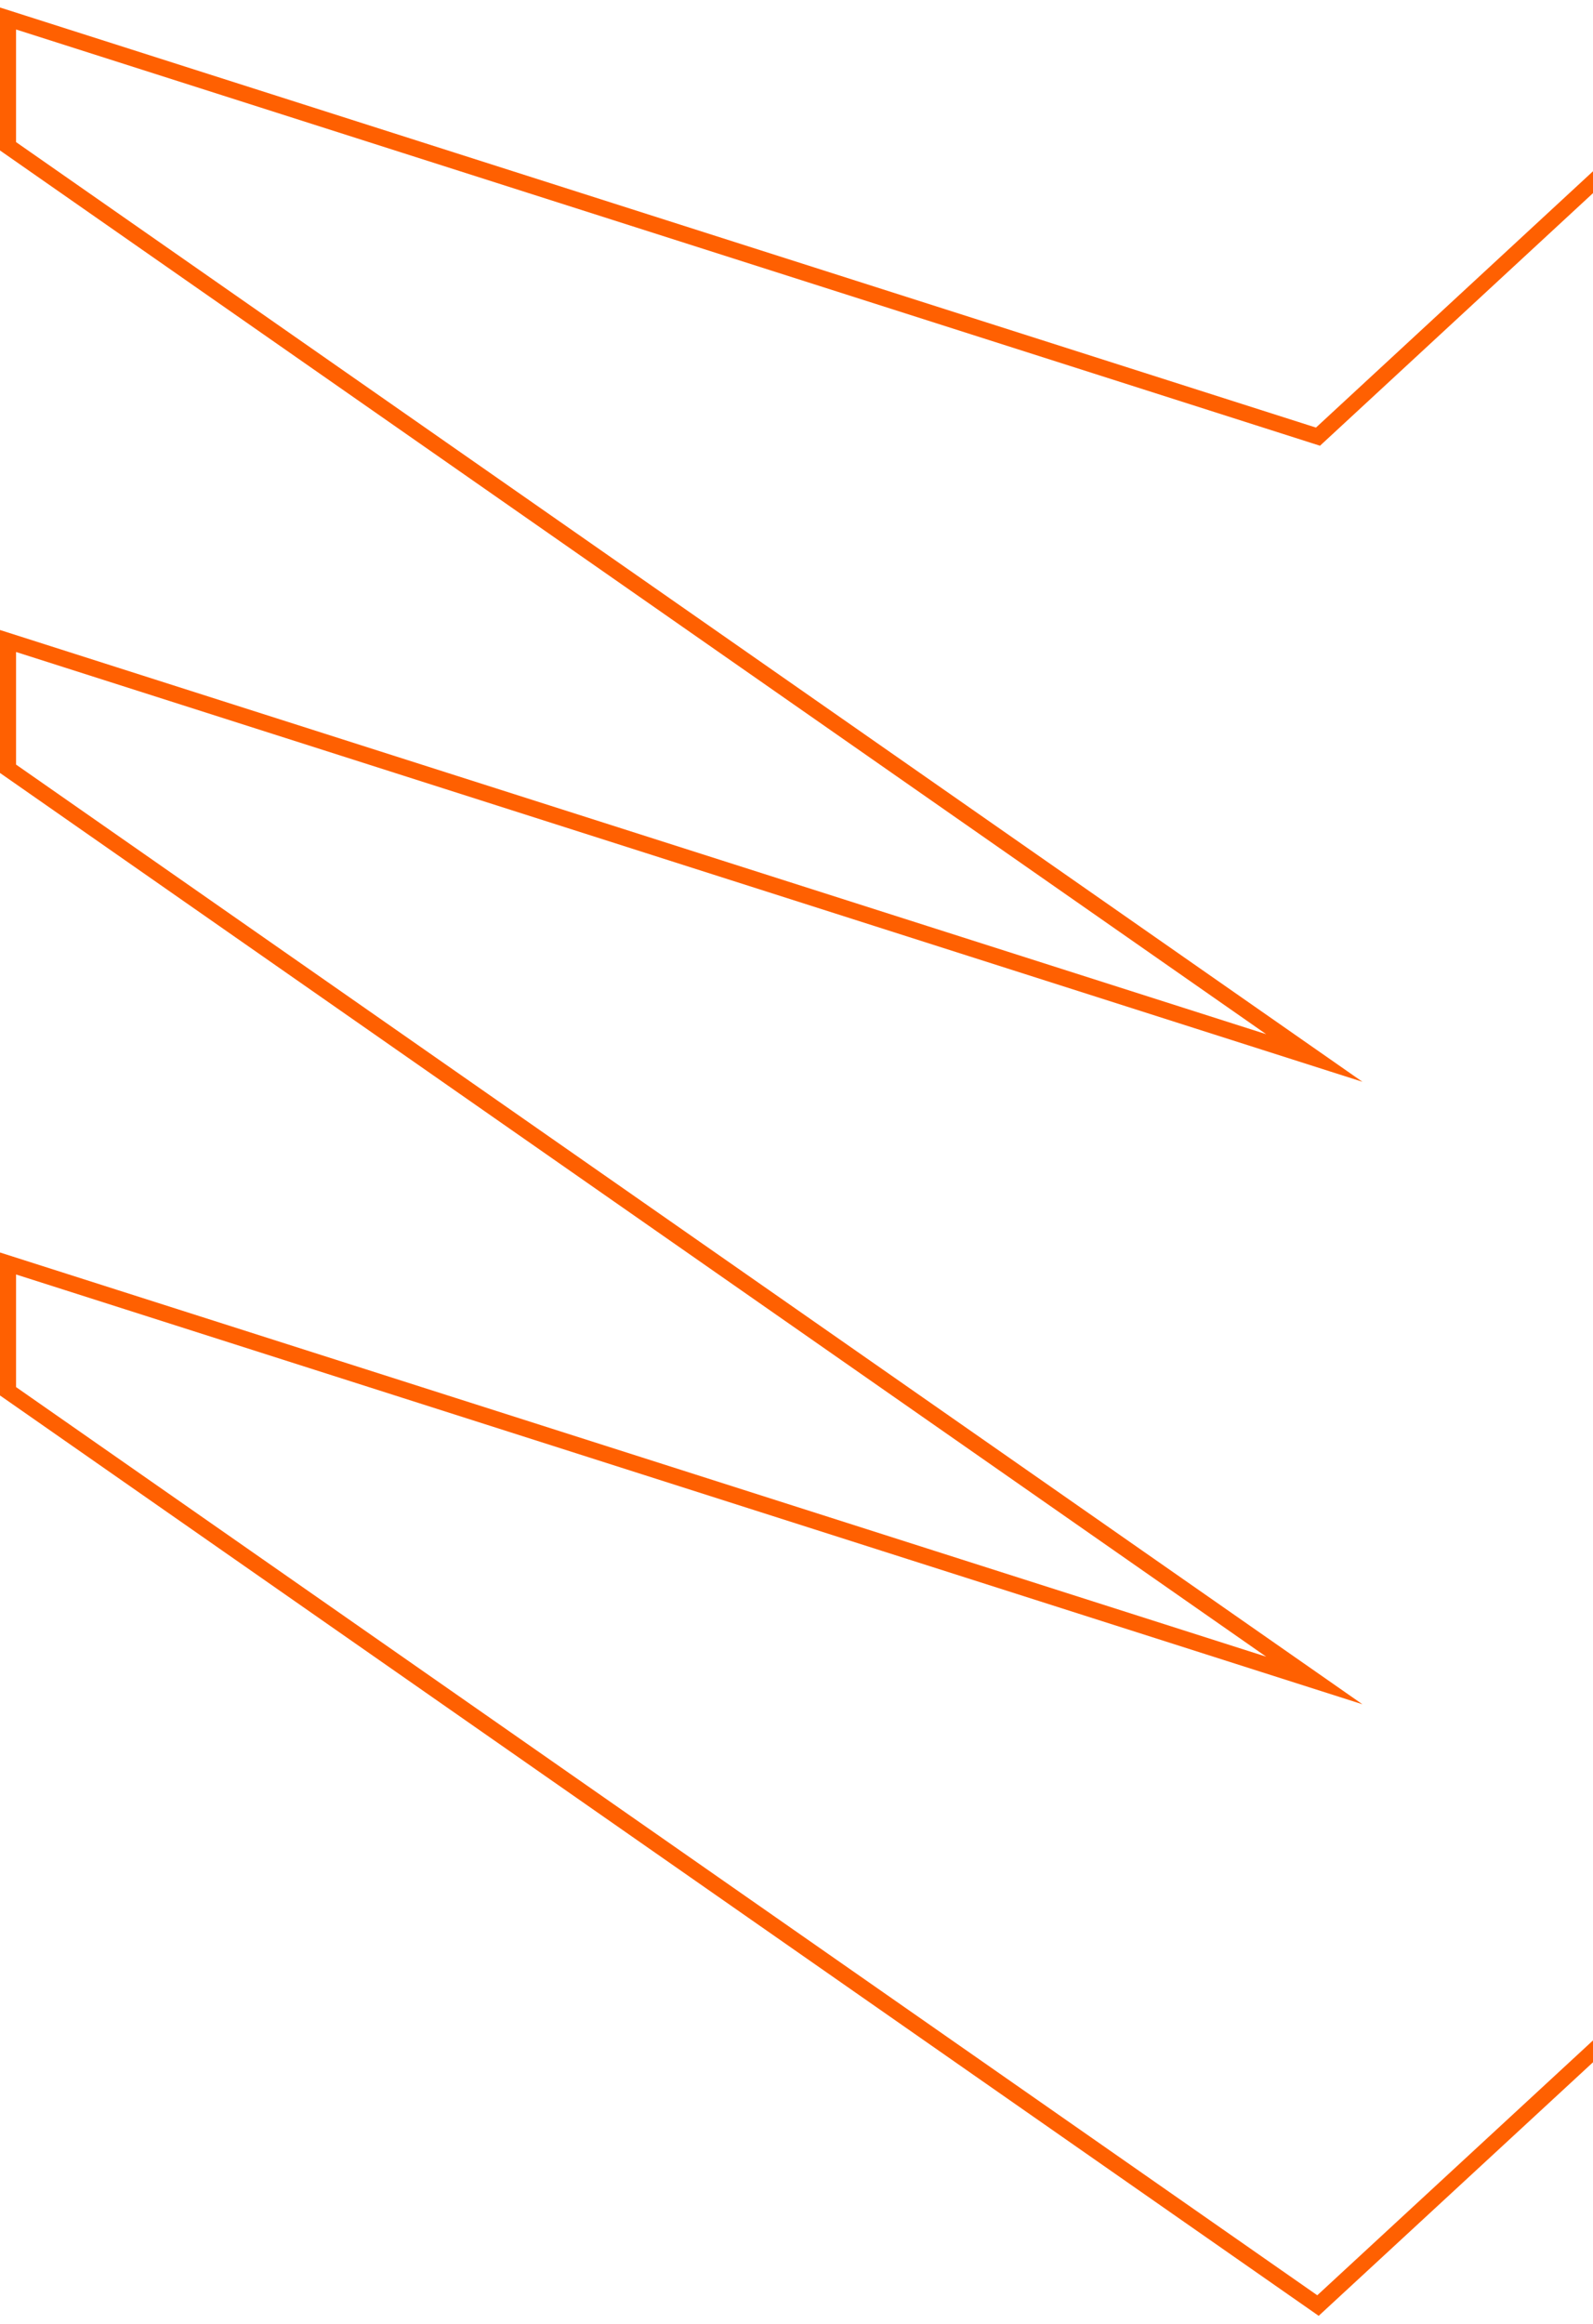 <svg width="428" height="624" fill="none" xmlns="http://www.w3.org/2000/svg"><path d="M598.774 624v-4.13l119.659-110.647L1072 622.024v-38.388l-.92-.643-339.274-236.649L1072 454.876v-38.388l-.92-.643-339.274-236.649L1072 287.724v-38.387l-.92-.643L717.701 2.204 596.606 114.068 475.54 2.027l-.07.066L473.226 0v4.165L353.567 114.812 0 2.014v38.388l.922.643 339.272 236.649L0 169.162v38.388l.922.643 339.272 236.649L0 336.31v38.388l.922.643L354.3 621.831l121.094-111.864L596.47 622.011l.079-.073 2.228 2.059-.003.003zM475.397 504.095L353.922 616.31 4.316 372.453v-30.236l361.738 115.405L4.316 205.302v-30.233l361.738 115.405L4.314 38.154V7.918L354.65 119.687l.926-.856L475.537 7.905l121.066 112.038 1.467-1.355L718.078 7.728l349.602 243.857v30.236L705.946 166.417l361.734 252.319v30.236L705.946 333.568l361.734 252.316v30.236L717.346 504.352l-120.81 111.711-.006-.006-.073.07-121.06-112.032z" fill="#FF6001"/></svg>